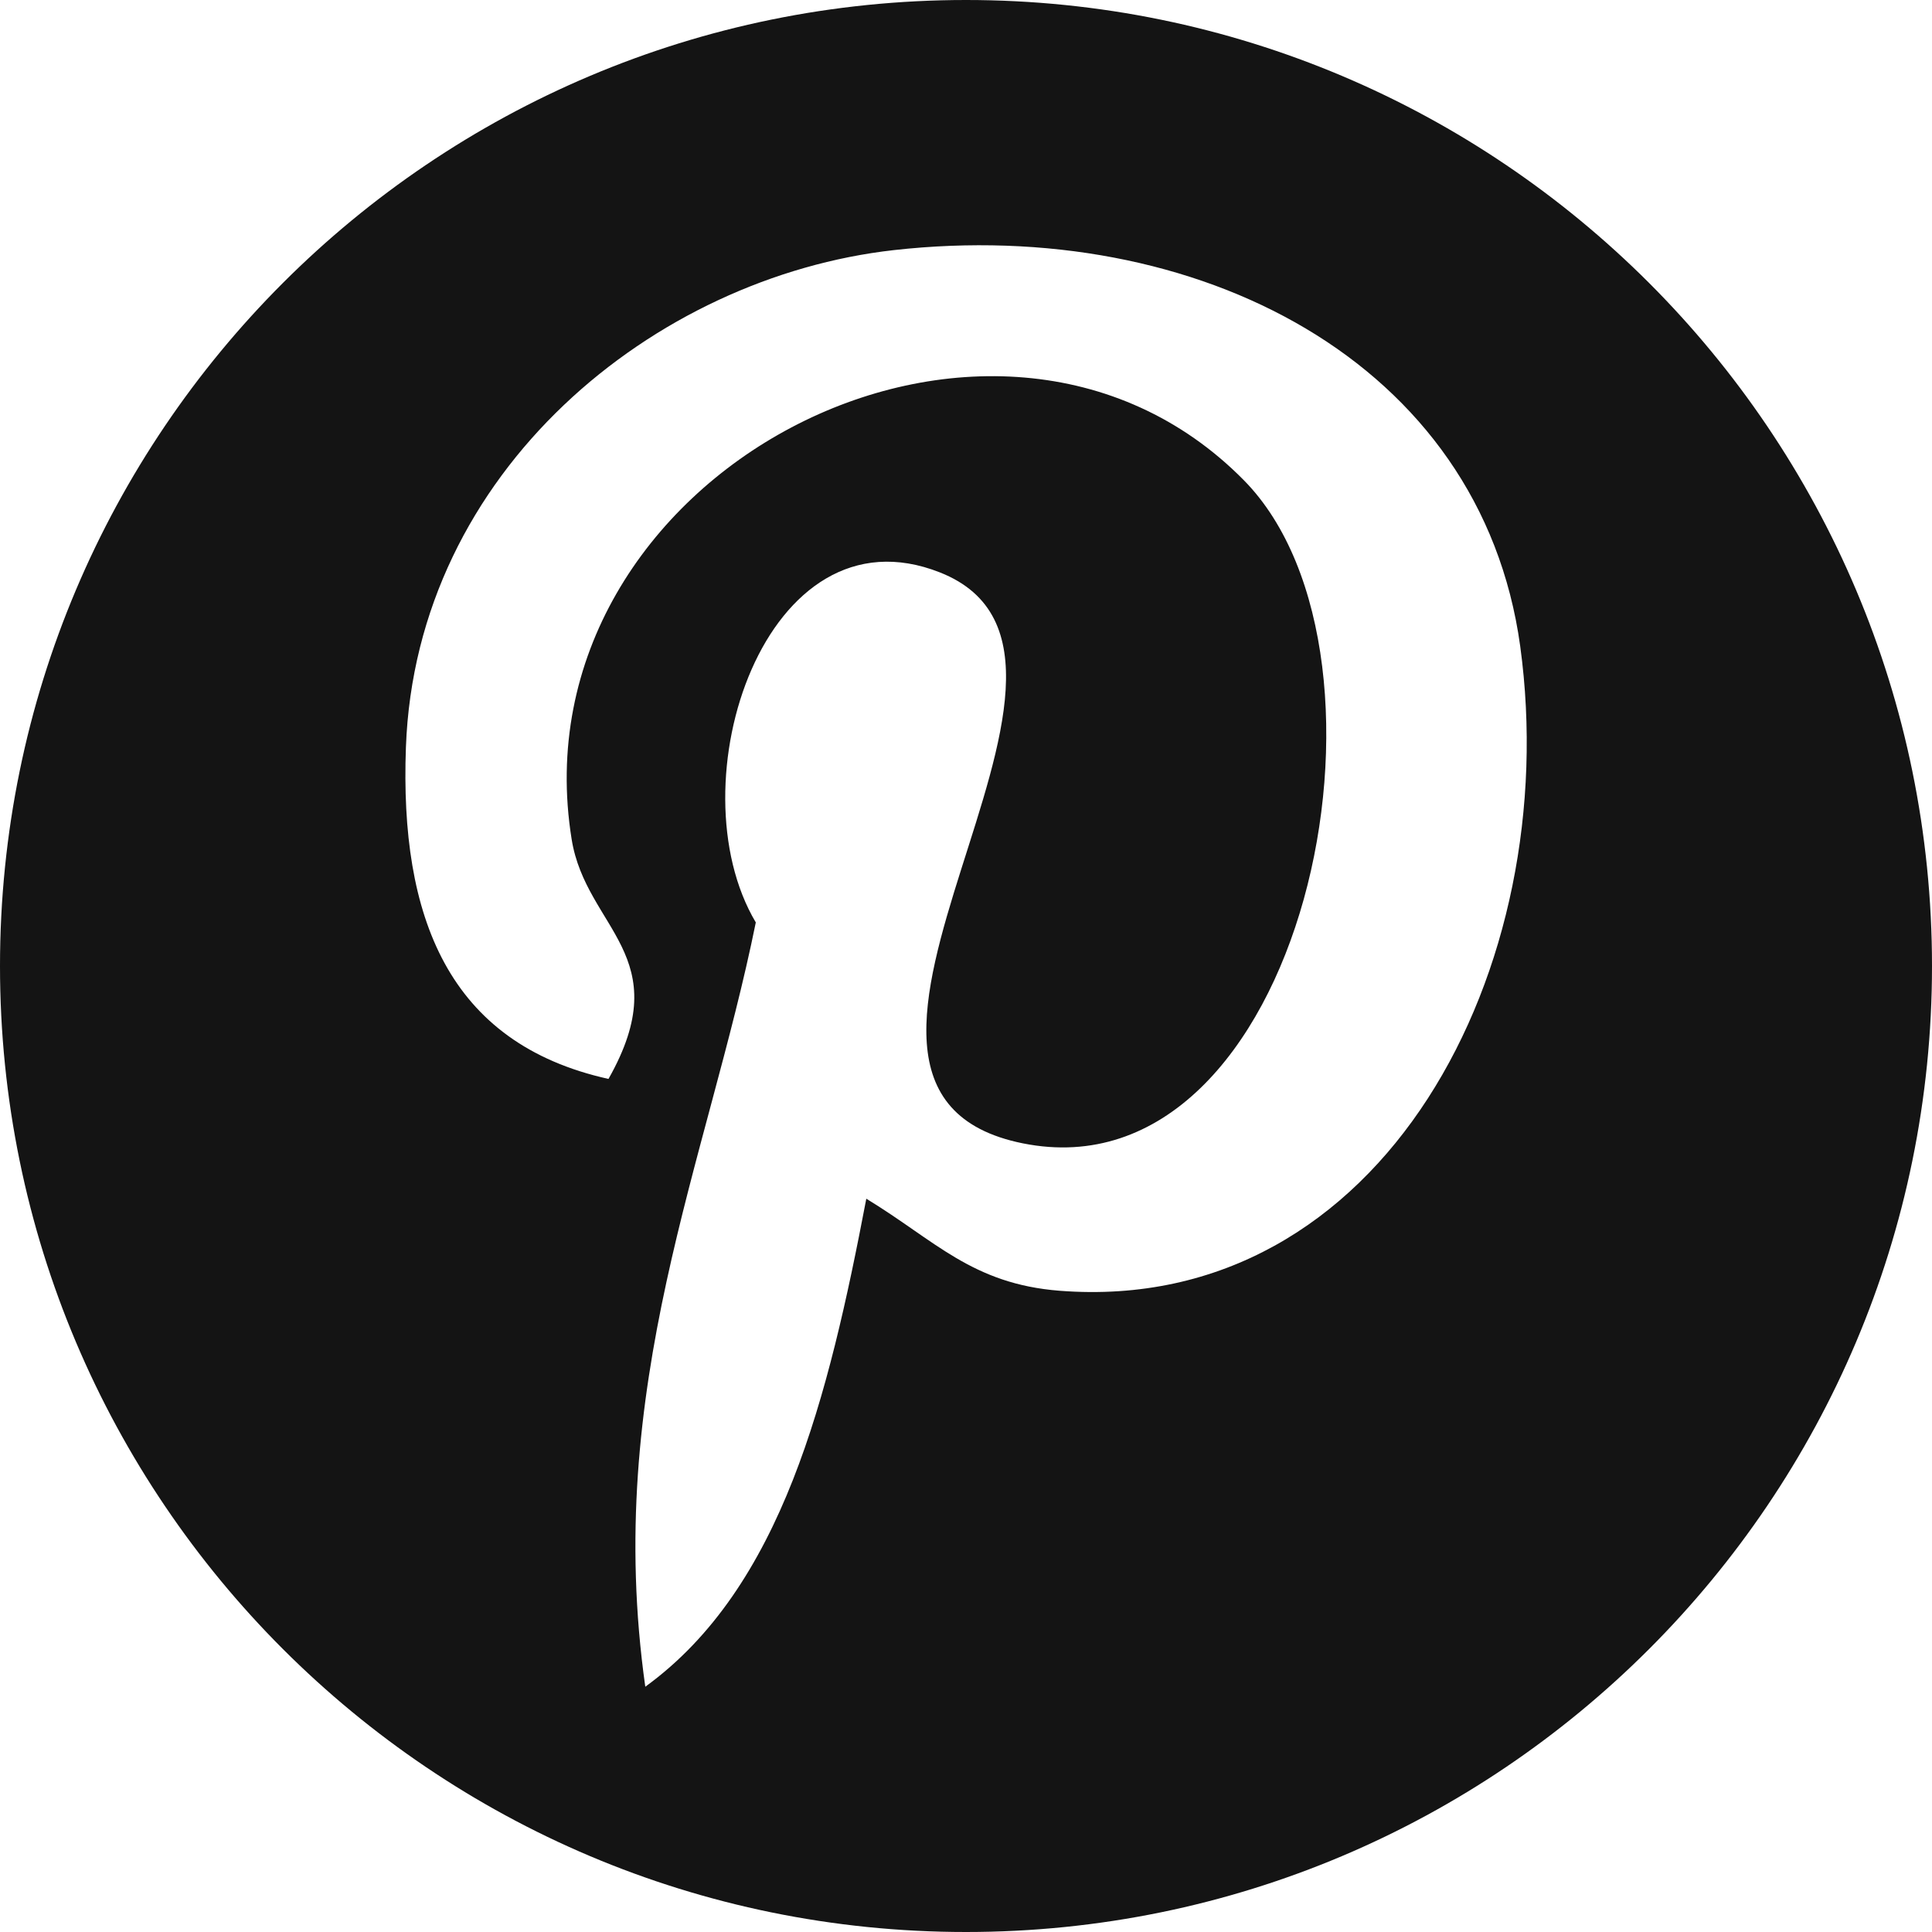 <?xml version="1.0" encoding="utf-8"?> <!-- Generator: IcoMoon.io --> <!DOCTYPE svg PUBLIC "-//W3C//DTD SVG 1.1//EN" "http://www.w3.org/Graphics/SVG/1.1/DTD/svg11.dtd"> <svg width="20" height="20" viewBox="0 0 20 20" xmlns="http://www.w3.org/2000/svg" xmlns:xlink="http://www.w3.org/1999/xlink" fill="#141414"><g><path d="M 10,0C 4.477,0,0,4.477,0,10s 4.477,10, 10,10c 5.523,0, 10-4.477, 10-10S 15.523,0, 10,0z M 10.97,13.362 c-0.909-0.071-1.29-0.521-2.002-0.953C 8.576,14.463, 8.097,16.432, 6.68,17.461 c-0.438-3.105, 0.642-5.437, 1.144-7.912c-0.855-1.44, 0.103-4.337, 1.907-3.623 c 2.219,0.878-1.922,5.352, 0.858,5.91c 2.903,0.583, 4.088-5.036, 2.288-6.864 c-2.601-2.639-7.57-0.060-6.959,3.718c 0.149,0.924, 1.103,1.204, 0.381,2.479c-1.664-0.369-2.161-1.682-2.097-3.432 c 0.103-2.865, 2.574-4.87, 5.052-5.148c 3.134-0.351, 6.076,1.151, 6.483,4.099 C 16.193,10.017, 14.321,13.621, 10.97,13.362z"></path></g></svg>